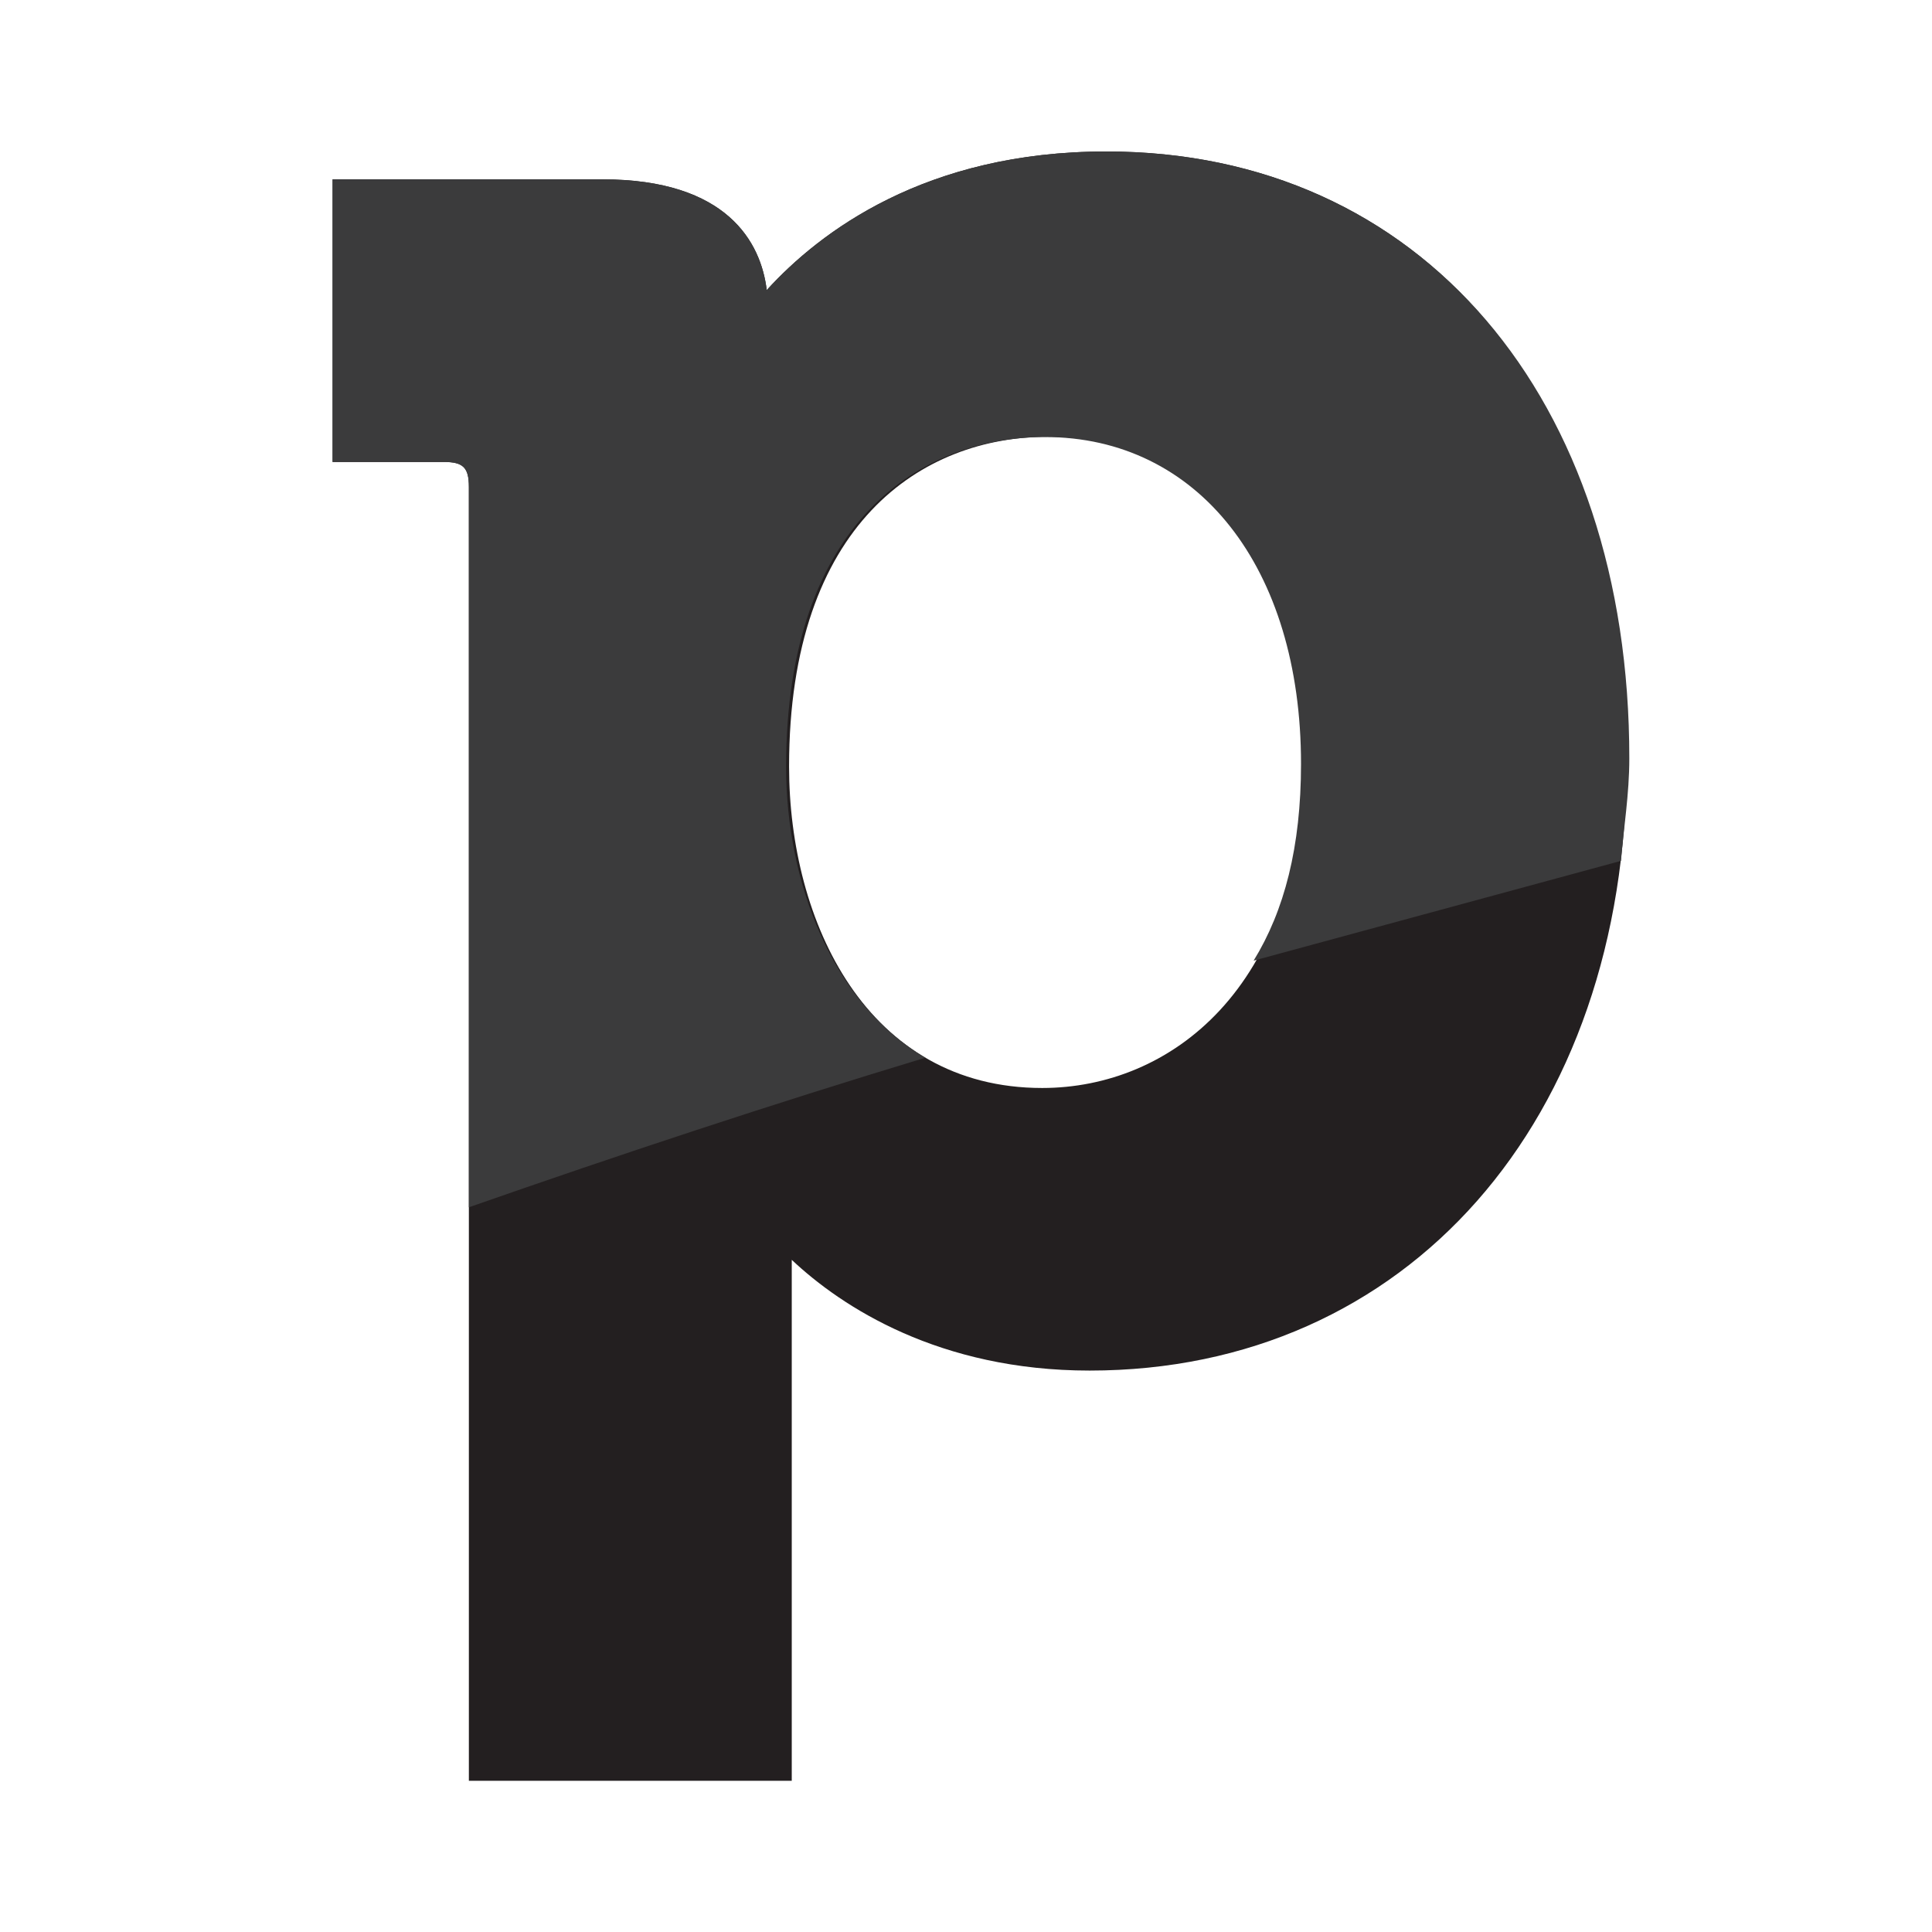 <?xml version="1.0" encoding="UTF-8" standalone="no"?>
<svg width="64px" height="64px" viewBox="0 0 64 64" version="1.1" xmlns="http://www.w3.org/2000/svg" xmlns:xlink="http://www.w3.org/1999/xlink">
    <!-- Generator: Sketch 47.1 (45422) - http://www.bohemiancoding.com/sketch -->
    <title>Pipedrive</title>
    <desc>Created with Sketch.</desc>
    <defs></defs>
    <g id="ICONS" stroke="none" stroke-width="1" fill="none" fill-rule="evenodd">
        <g id="Pipedrive" fill-rule="nonzero">
            <g id="Group" transform="translate(11, 5)">
                <path d="M25.648,0.018 C19.653,0.018 16.156,2.682 14.399,4.61 C14.211,3.046 13.105,0.941 8.957,0.941 L0.018,0.941 L0.018,10.303 L3.702,10.303 C4.345,10.303 4.532,10.489 4.532,11.129 L4.532,53.991 L15.228,53.991 L15.228,37.924 C15.228,37.462 15.228,37.098 15.228,36.734 C16.888,38.297 20.117,40.402 25.095,40.402 C35.604,40.402 42.884,32.142 42.884,20.214 C42.982,8.189 36.068,0.018 25.648,0.018 M23.525,31.041 C17.717,31.041 15.139,25.535 15.139,20.392 C15.139,12.319 19.564,9.468 23.712,9.468 C28.78,9.468 32.196,13.784 32.196,20.294 C32.098,27.737 27.772,31.041 23.525,31.041" id="Shape" fill="#231F20"></path>
                <path d="M25.648,0.018 C19.653,0.018 16.156,2.682 14.399,4.61 C14.211,3.046 13.105,0.941 8.957,0.941 L0.018,0.941 L0.018,10.303 L3.702,10.303 C4.345,10.303 4.532,10.489 4.532,11.129 L4.532,34.993 C9.51,33.253 14.488,31.601 19.653,30.038 C16.522,28.199 15.041,24.167 15.041,20.401 C15.041,12.328 19.466,9.477 23.614,9.477 C28.682,9.477 32.098,13.793 32.098,20.303 C32.098,23.057 31.545,25.17 30.528,26.822 C34.587,25.721 38.638,24.62 42.697,23.518 C42.786,22.417 42.973,21.316 42.973,20.126 C42.982,8.189 36.068,0.018 25.648,0.018" id="Shape" fill="#3B3B3C"></path>
            </g>
        </g>
    </g>
</svg>